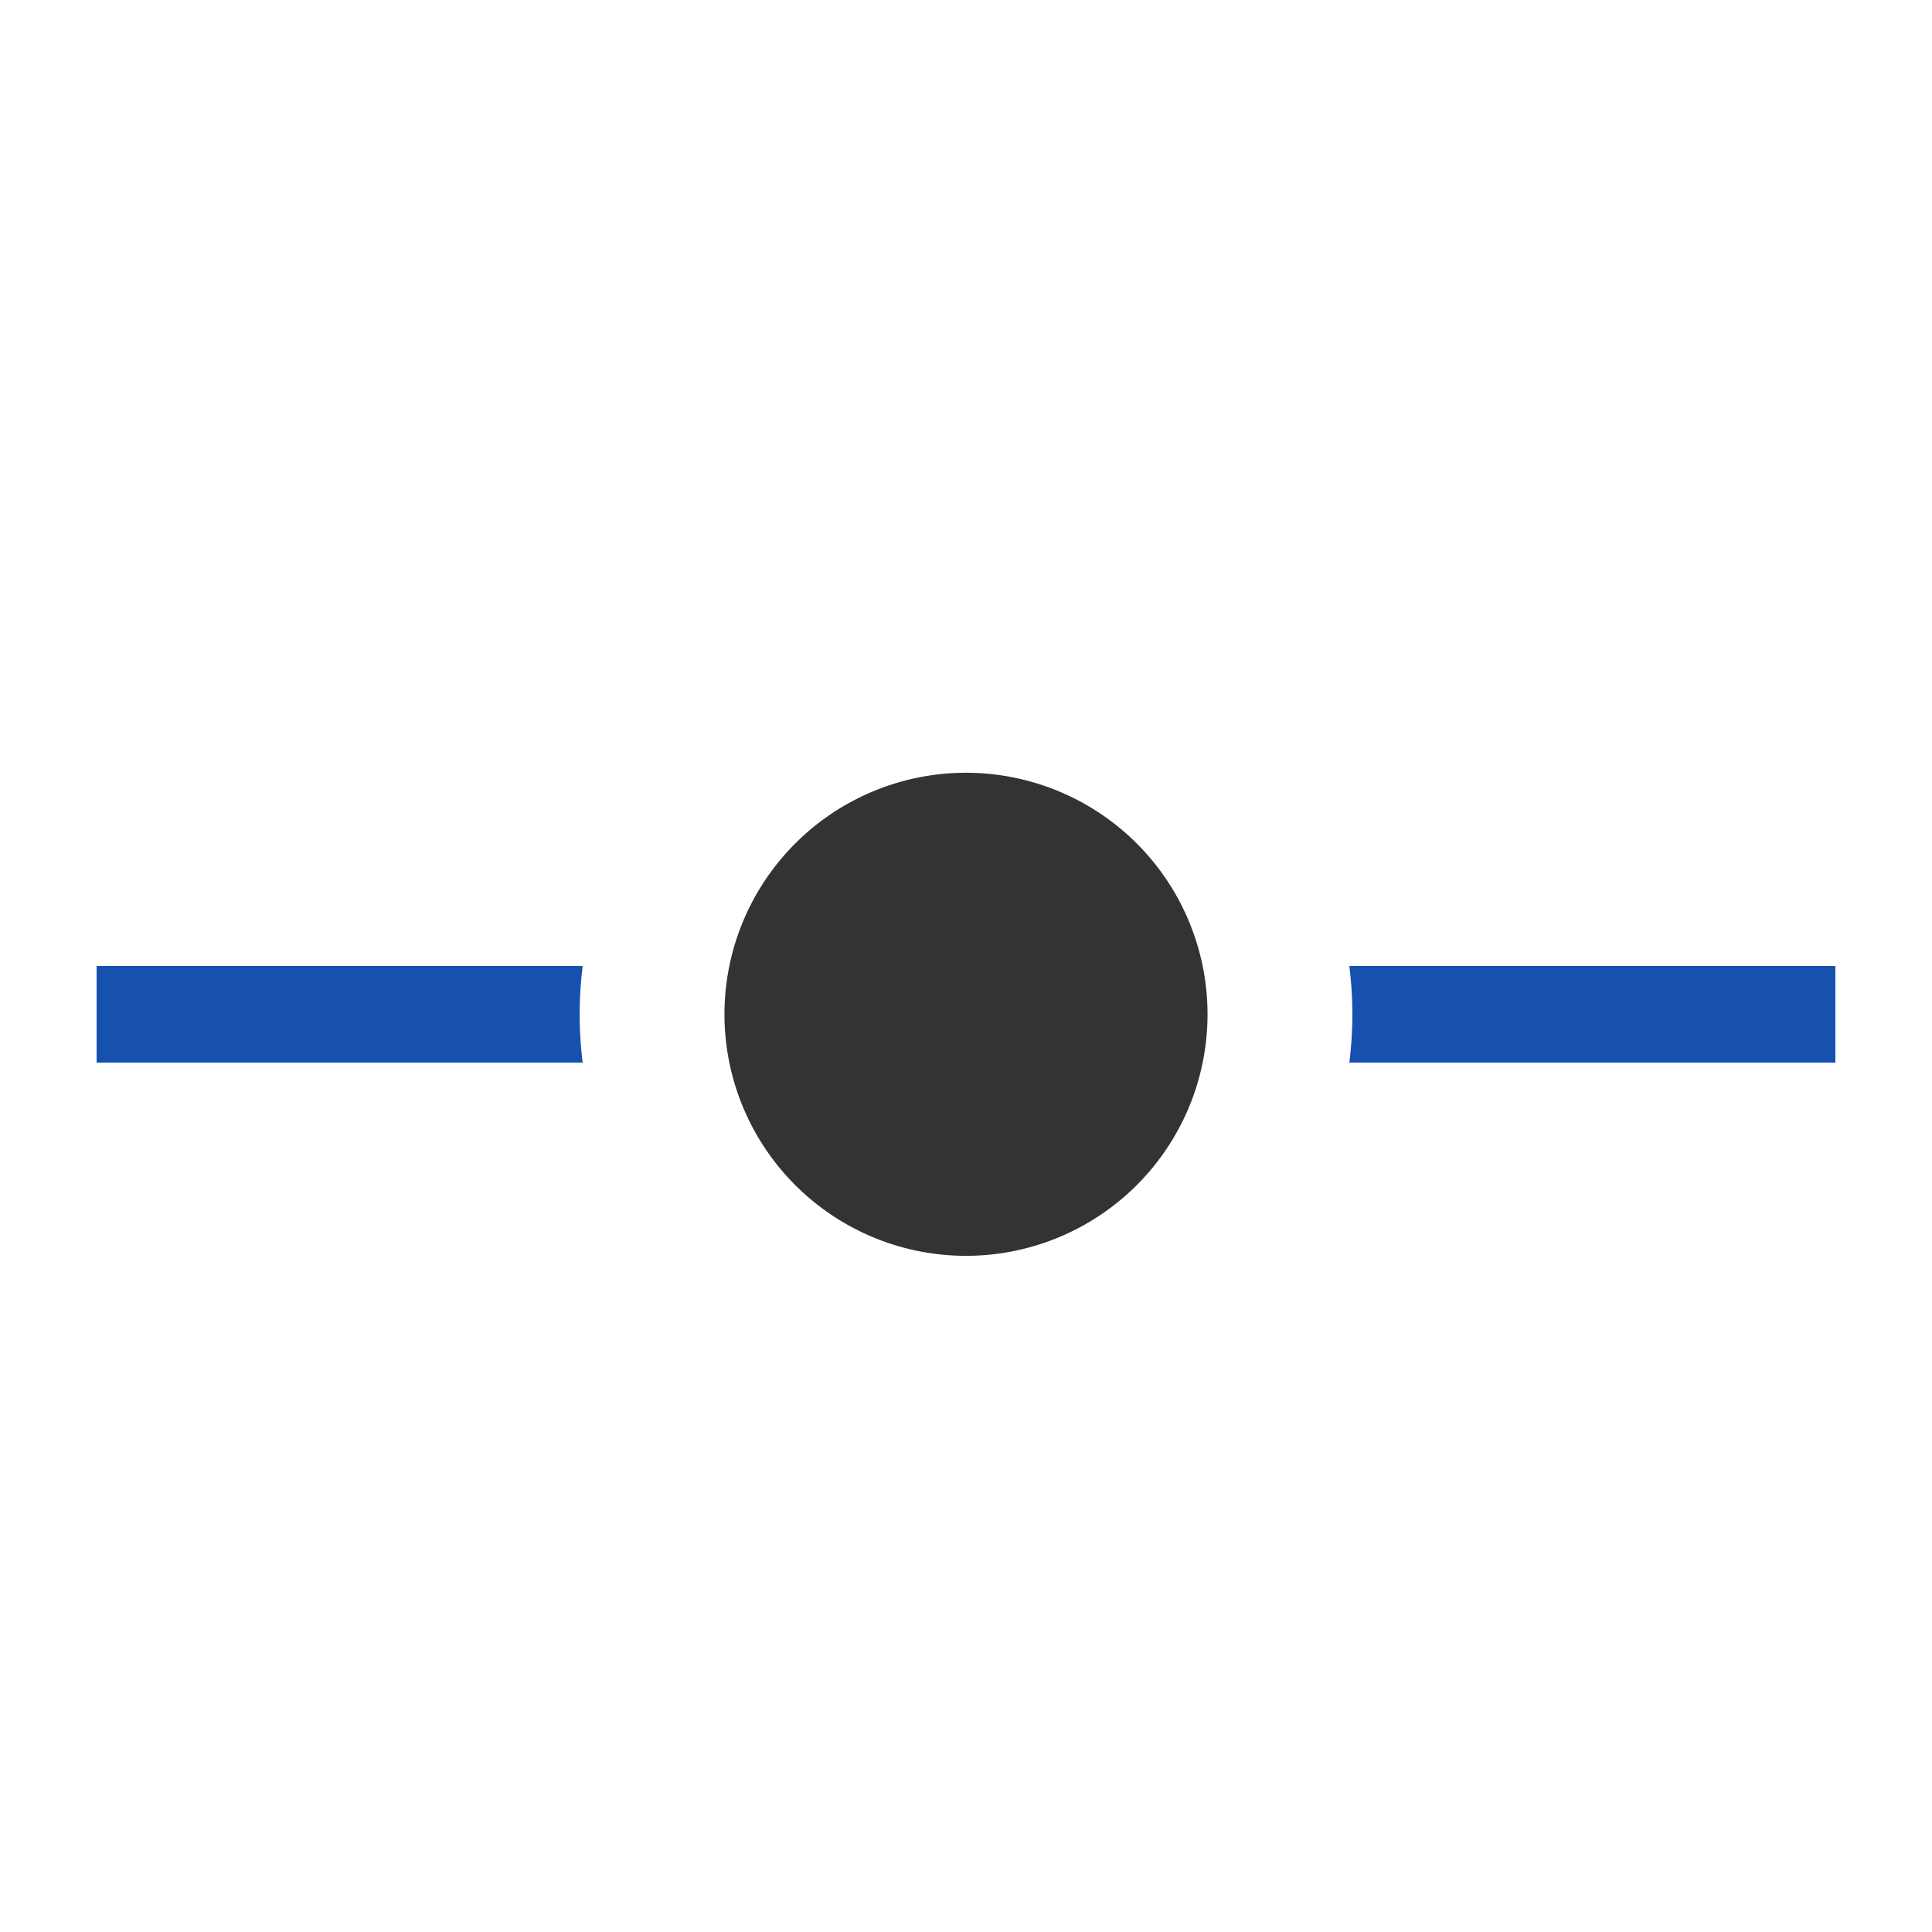 <svg xmlns="http://www.w3.org/2000/svg" viewBox="0 0 10 10"><symbol id="a" viewBox="0 0 10 10"><path fill-rule="evenodd" clip-rule="evenodd" d="M6.984 5.5H9.5V5H6.984c.021.166.021.334 0 .5zM3.016 5H.5v.5h2.516a2.011 2.011 0 0 1 0-.5z" fill="#1651B0"/><path d="M5.884 4.366a1.25 1.25 0 1 0-1.768 1.768 1.25 1.25 0 0 0 1.768-1.768z" fill="#333"/></symbol><use xlink:href="#a" xmlns:xlink="http://www.w3.org/1999/xlink"/></svg>